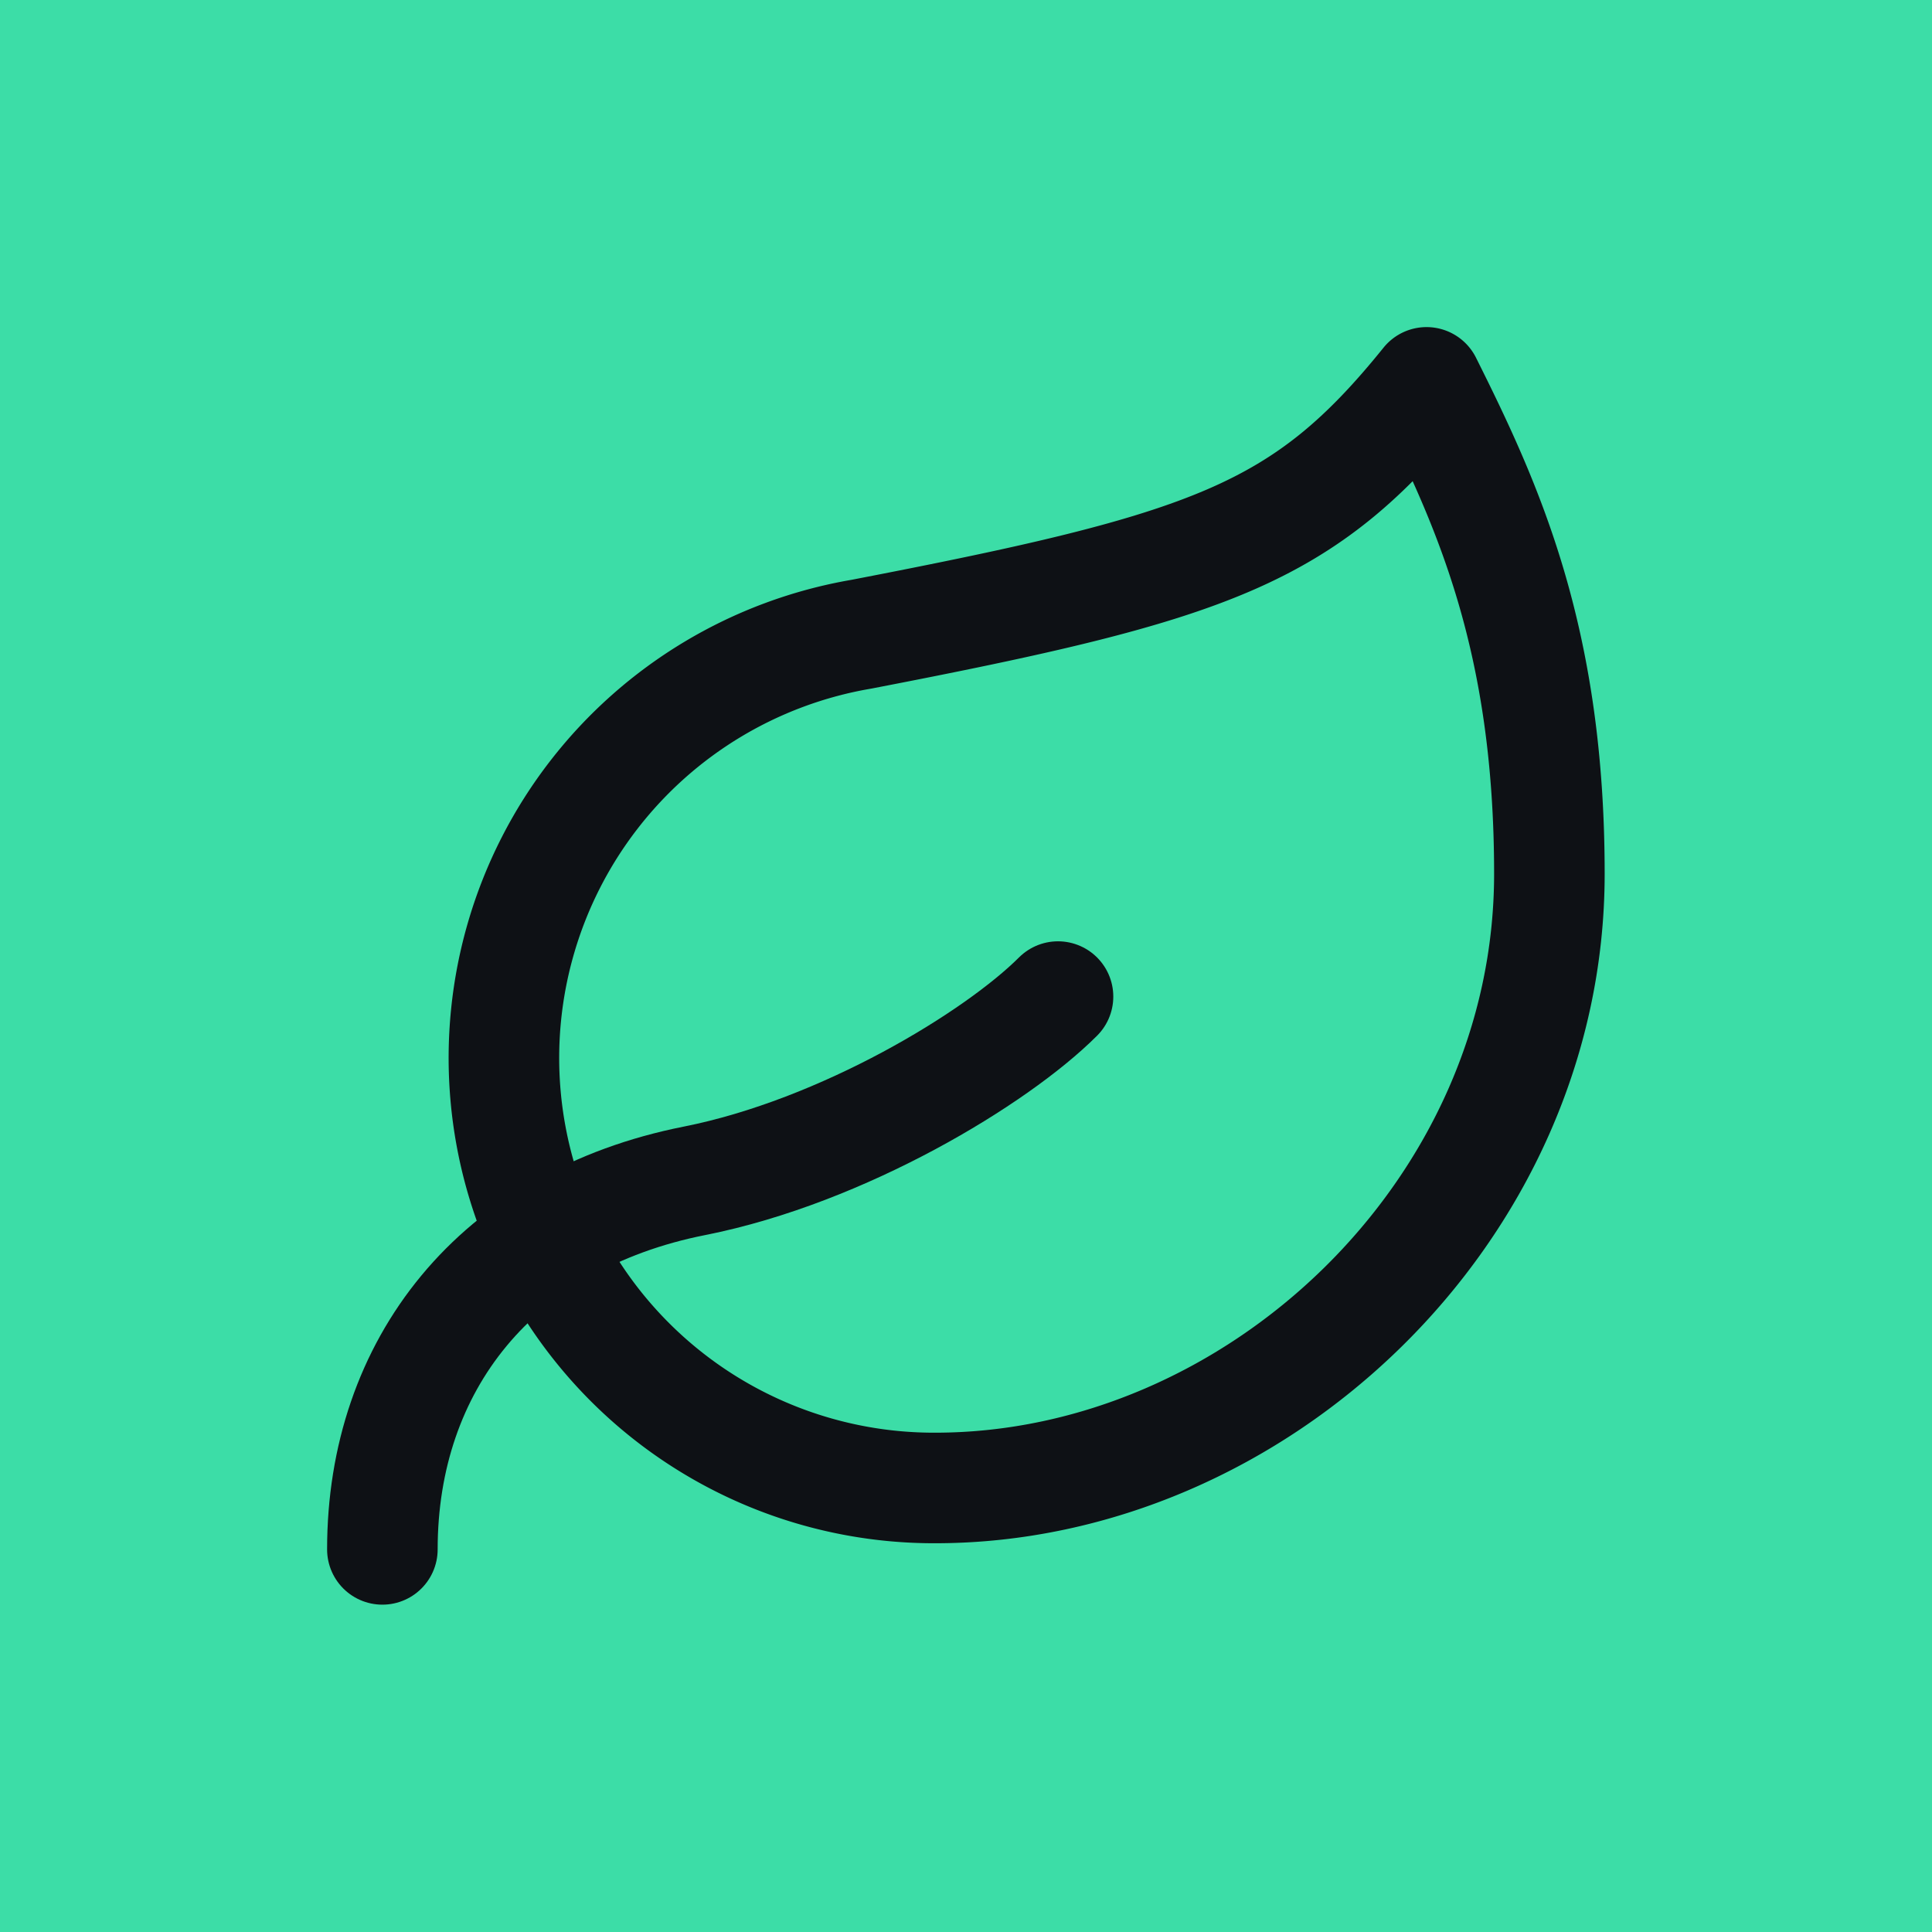 <?xml version="1.0" encoding="utf-8"?>
<svg xmlns="http://www.w3.org/2000/svg" width="24" height="24" viewBox="0 0 24 24" fill="none" stroke="currentColor" stroke-width="2" stroke-linecap="round" stroke-linejoin="round" class="lucide lucide-leaf-icon lucide-leaf" xmlns:bx="https://boxy-svg.com">
  <defs>
    <bx:export>
      <bx:file format="png" path="icon.png"/>
      <bx:file format="svg"/>
    </bx:export>
  </defs>
  <rect width="24" height="24" style="fill: rgb(60, 221, 167); stroke: rgb(60, 221, 167); stroke-width: 0px;"/>
  <g transform="matrix(0.763, 0, 0, 0.763, 3.224, 3.224)">
    <path d="M11 20A7 7 0 0 1 9.8 6.1C15.5 5 17 4.48 19 2c1 2 2 4.18 2 8 0 5.5-4.78 10-10 10Z" style="stroke: rgb(14, 17, 21); stroke-width: 1.8px;"/>
    <path d="M2 21c0-3 1.85-5.36 5.08-6C9.5 14.52 12 13 13 12" style="stroke: rgb(14, 17, 21); stroke-width: 1.8px;"/>
  </g>
</svg>